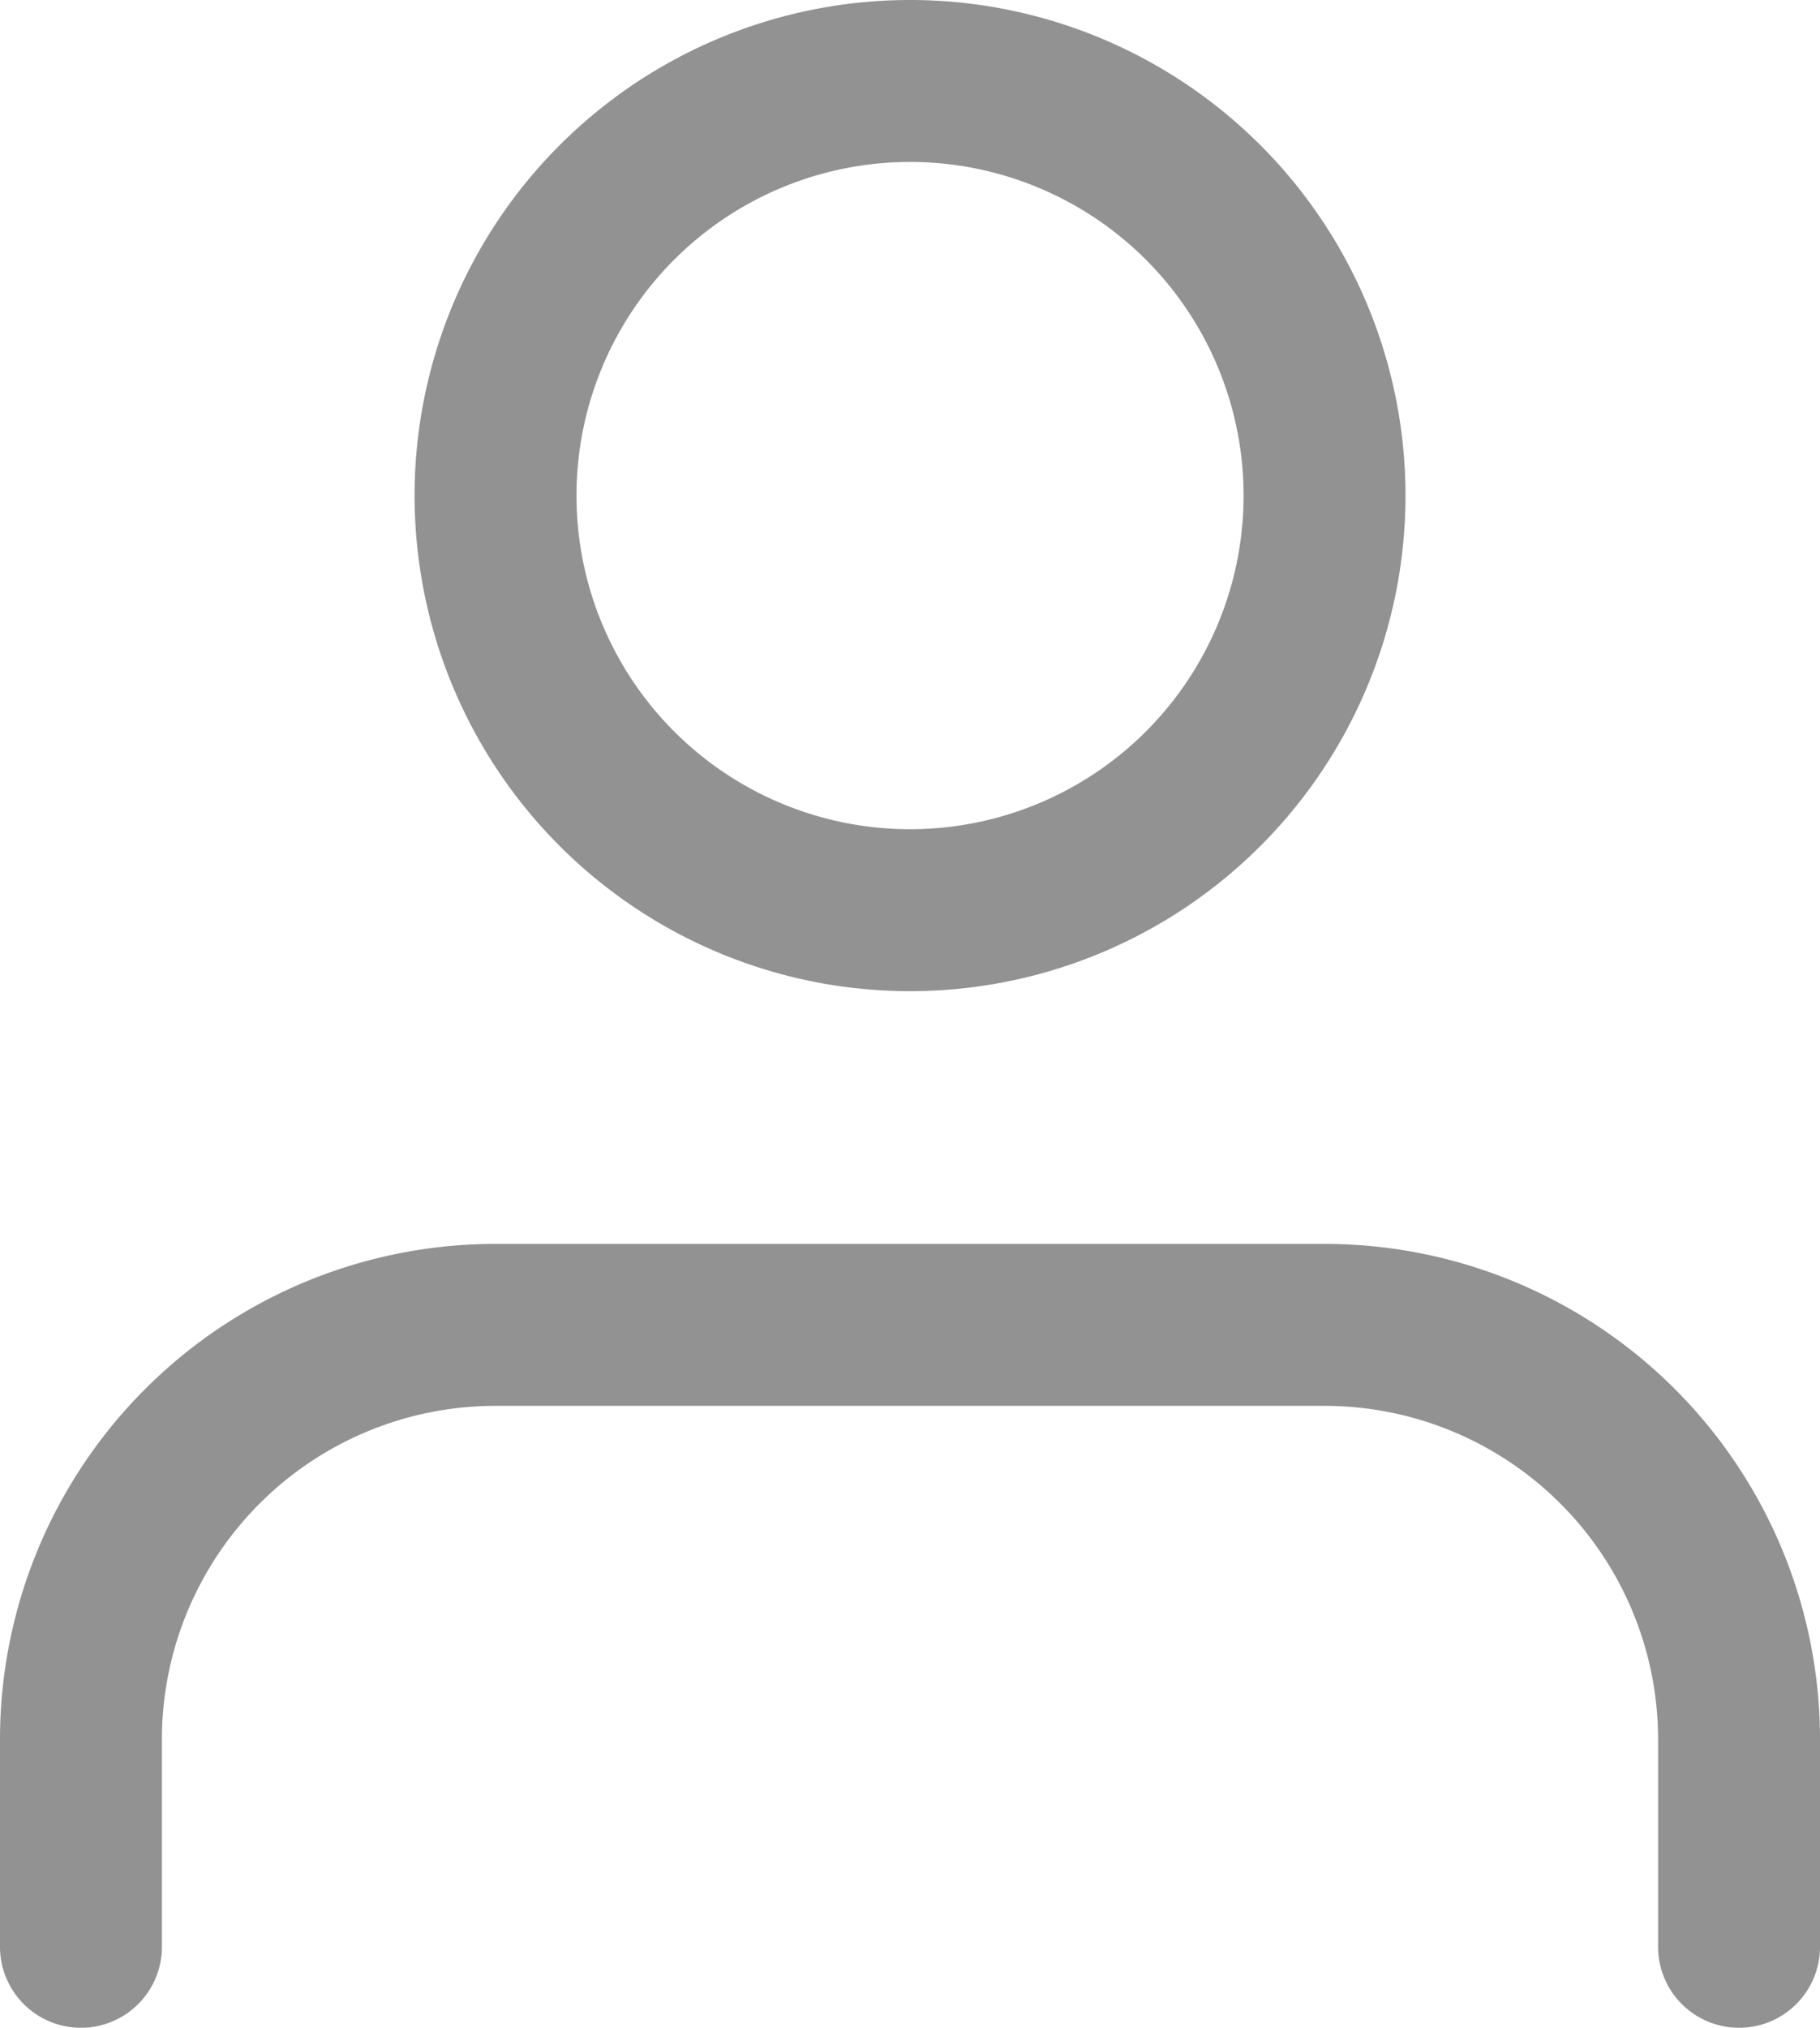 <svg xmlns="http://www.w3.org/2000/svg" width="22.481" height="25.041" viewBox="0 0 22.481 25.041">
  <g id="Icon_feather-user" data-name="Icon feather-user" transform="translate(1 1)">
    <path id="Path_7338" data-name="Path 7338" d="M26.481,30.18V27.62a5.12,5.12,0,0,0-5.12-5.12H11.12A5.12,5.12,0,0,0,6,27.62v2.56" transform="translate(-6 -7.139)" fill="none" stroke="#929292" stroke-linecap="round" stroke-linejoin="round" stroke-width="2"/>
    <path id="Path_7339" data-name="Path 7339" d="M22.241,9.62A5.12,5.12,0,1,1,17.12,4.5,5.12,5.12,0,0,1,22.241,9.62Z" transform="translate(-6.88 -4.5)" fill="none" stroke="#929292" stroke-linecap="round" stroke-linejoin="round" stroke-width="2"/>
  </g>
</svg>
